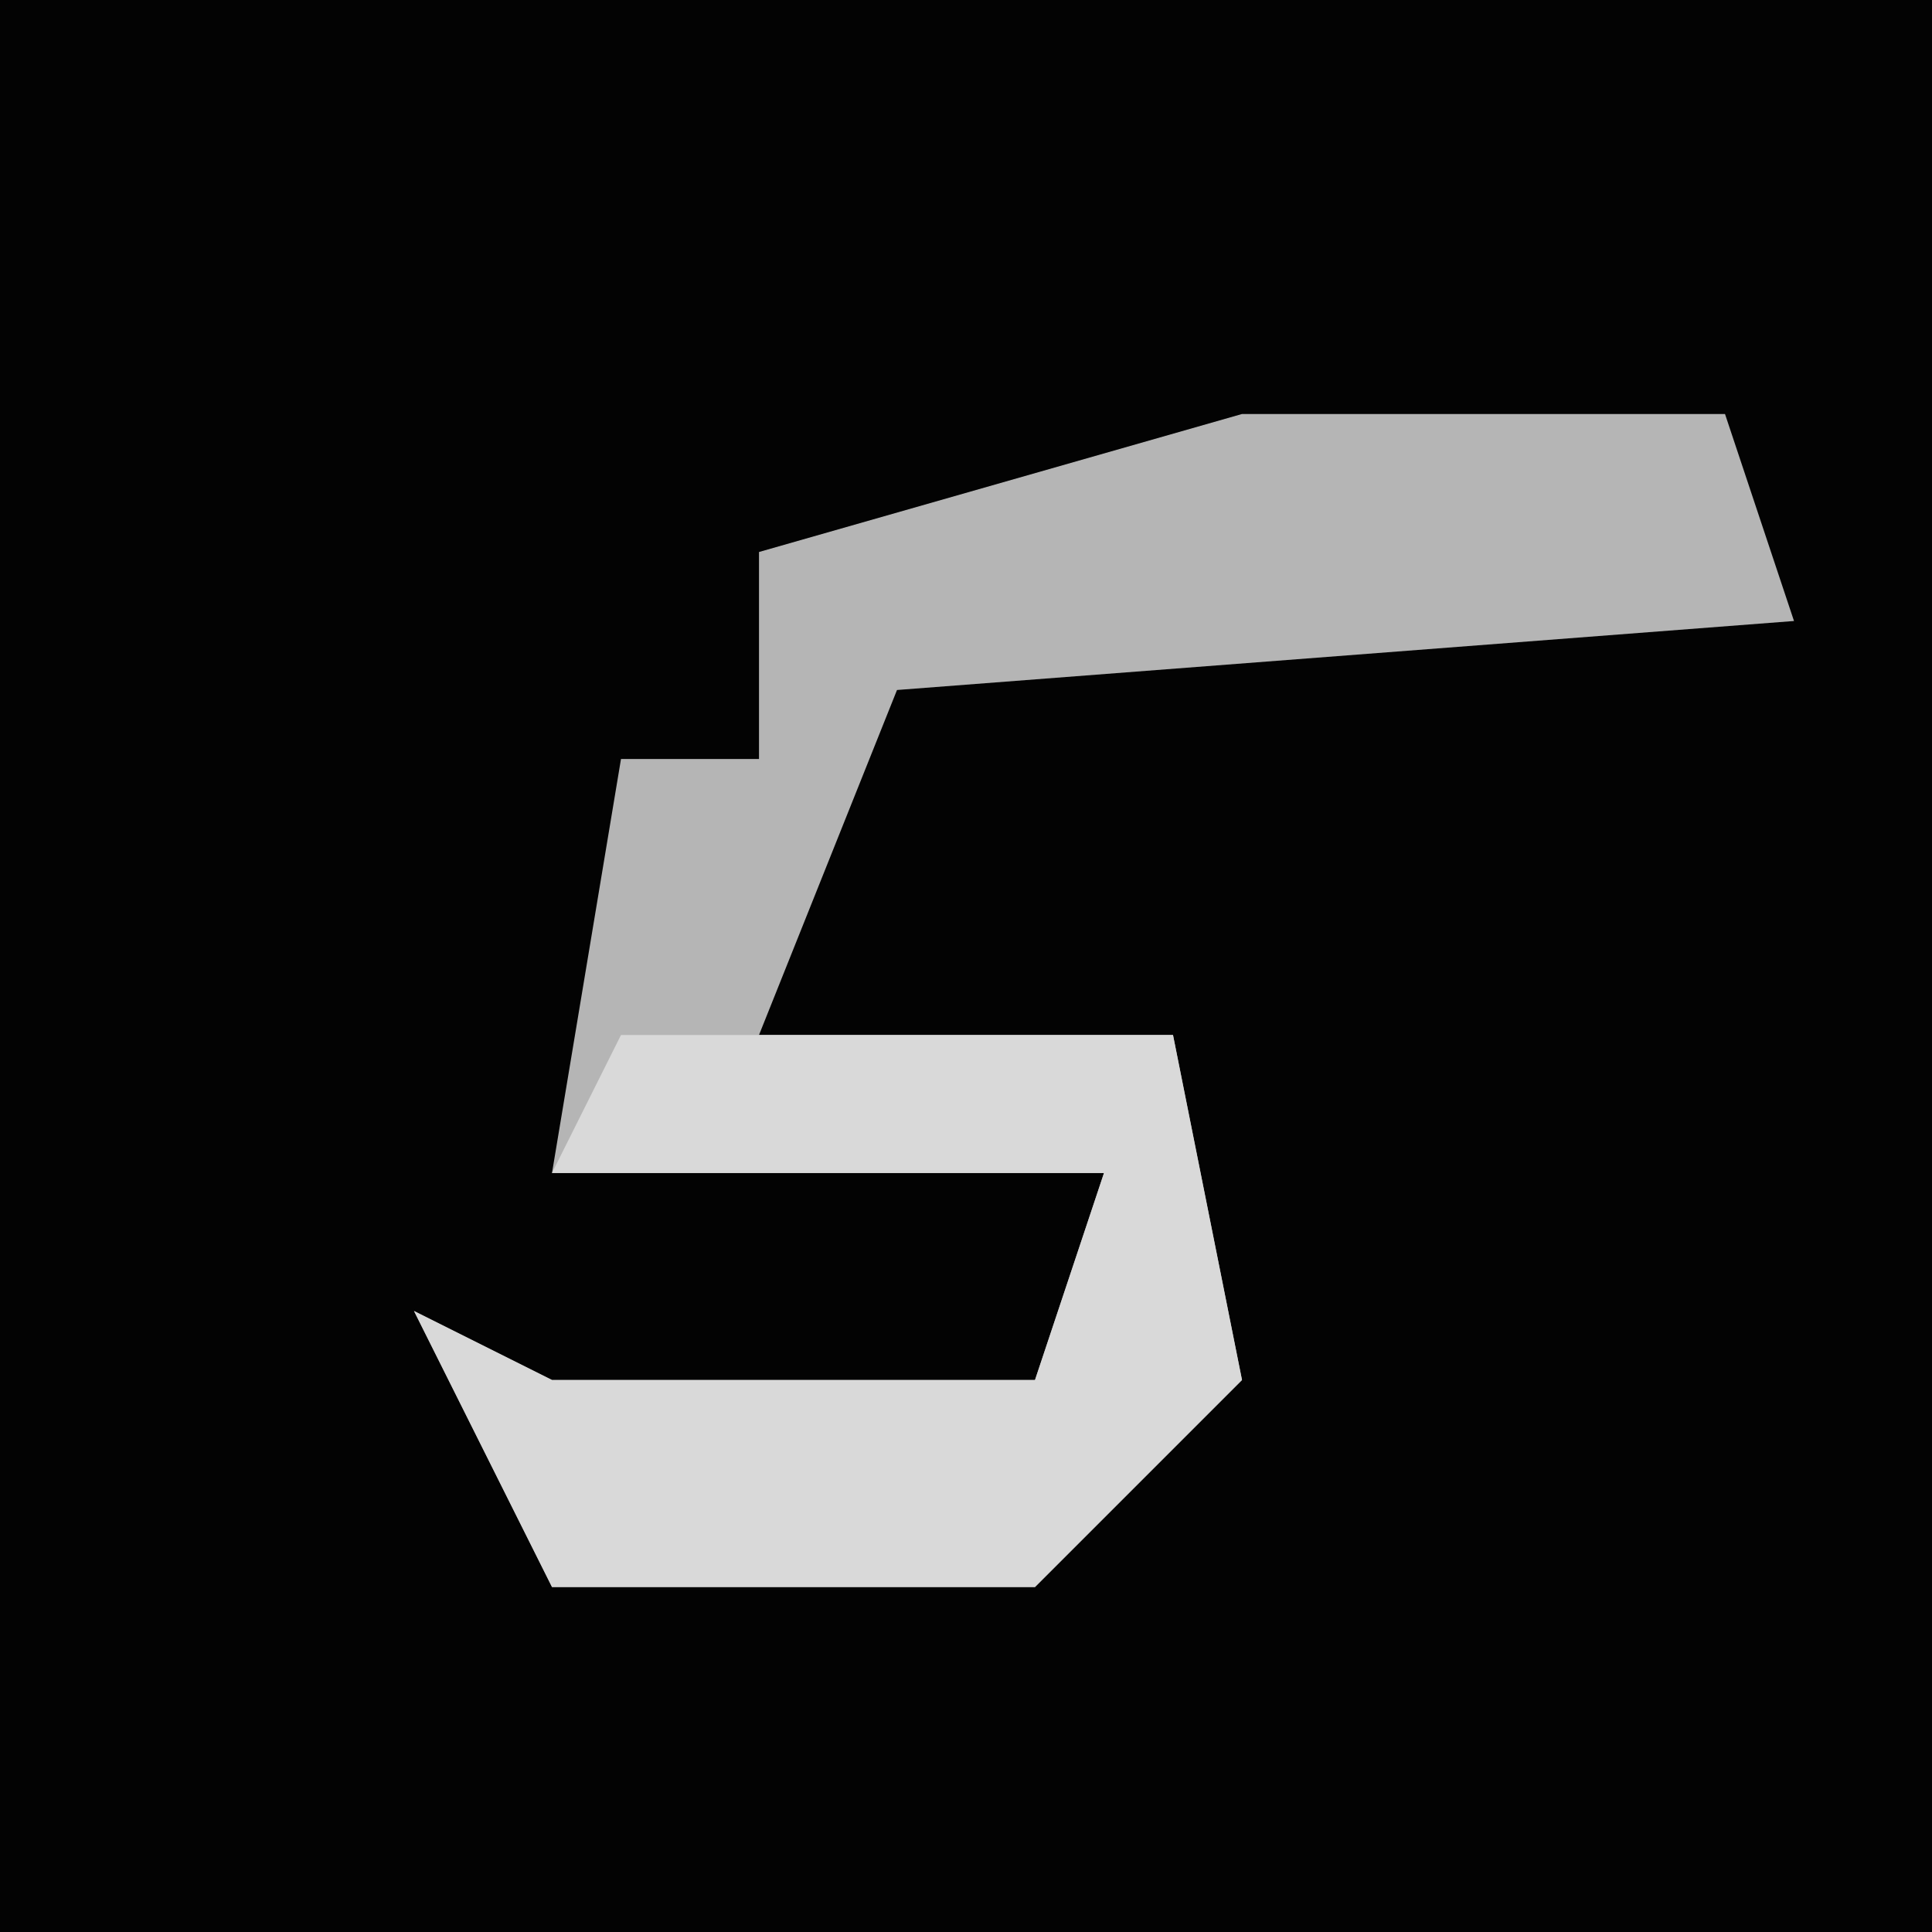 <?xml version="1.0" encoding="UTF-8"?>
<svg version="1.1" xmlns="http://www.w3.org/2000/svg" width="28" height="28">
<path d="M0,0 L28,0 L28,28 L0,28 Z " fill="#030303" transform="translate(0,0)"/>
<path d="M0,0 L7,0 L8,3 L-5,4 L-7,9 L-1,9 L0,14 L-3,17 L-10,17 L-12,13 L-10,14 L-3,14 L-2,11 L-10,11 L-9,5 L-7,5 L-7,2 Z " fill="#B5B5B5" transform="translate(18,6)"/>
<path d="M0,0 L8,0 L9,5 L6,8 L-1,8 L-3,4 L-1,5 L6,5 L7,2 L-1,2 Z " fill="#D9D9D9" transform="translate(9,15)"/>
</svg>
